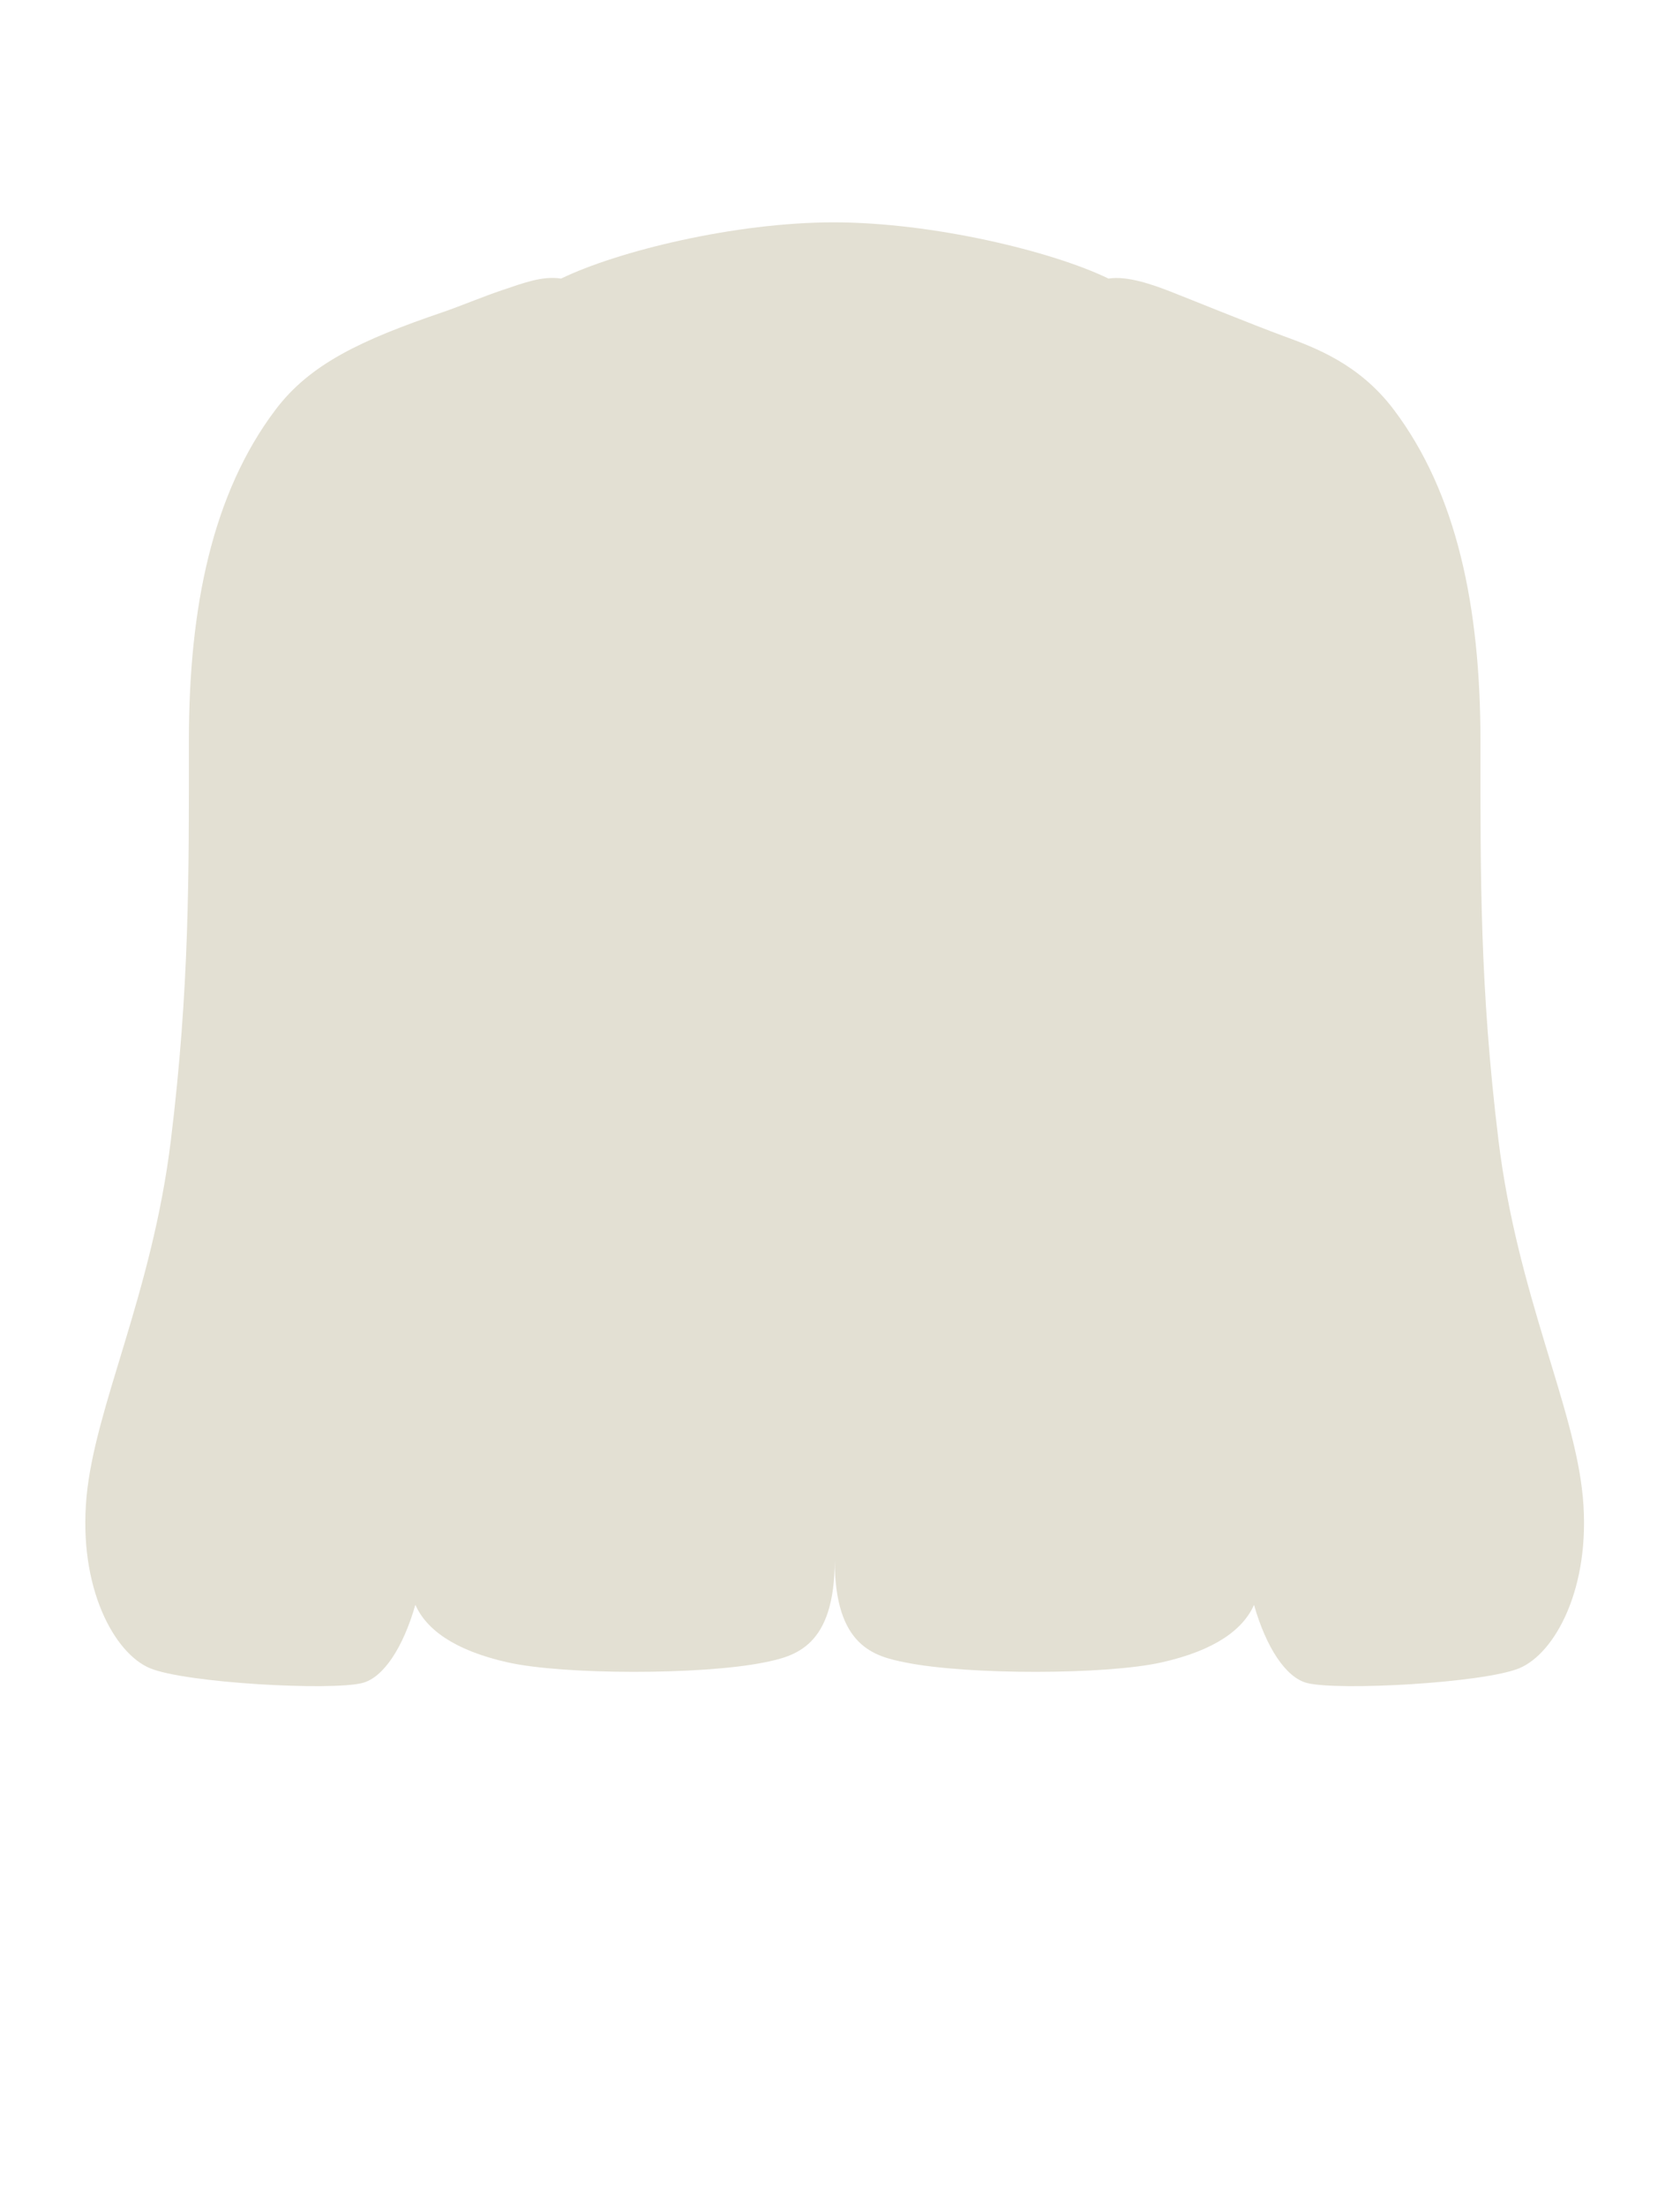 <svg width="64" height="84" viewBox="0 0 64 84" fill="none" xmlns="http://www.w3.org/2000/svg">
<path d="M29.099 63.3C26.698 63.782 21.465 63.767 19.363 63.3C17.275 62.836 16.229 62.019 15.823 61.104C15.36 62.722 14.609 63.879 13.796 64.082C12.596 64.382 7.075 64.082 5.715 63.518C4.355 62.954 2.979 60.45 3.296 57C3.613 53.55 5.792 49.277 6.509 43.418C7.225 37.56 7.196 33.3 7.196 28.2C7.196 23.1 8.098 18.776 10.496 15.6C11.811 13.858 13.761 12.943 16.887 11.879C17.514 11.665 18.399 11.292 19.153 11.04C19.907 10.789 20.659 10.492 21.374 10.607C23.533 9.561 28 8.466 31.759 8.466C35.518 8.466 40.07 9.561 42.229 10.607C42.943 10.492 43.919 10.839 44.615 11.111C45.312 11.383 47.701 12.354 48.889 12.793L48.921 12.804C50.108 13.241 51.783 13.858 53.098 15.6C55.495 18.776 56.398 23.1 56.398 28.2C56.398 33.3 56.369 37.56 57.085 43.418C57.802 49.277 59.981 53.55 60.298 57C60.615 60.45 59.238 62.954 57.878 63.518C56.518 64.082 50.998 64.382 49.798 64.082C48.986 63.879 48.235 62.724 47.772 61.108C47.364 62.022 46.319 62.837 44.233 63.3C42.132 63.767 36.898 63.782 34.498 63.3C33.308 63.061 31.799 62.7 31.799 59.4C31.799 62.7 30.289 63.061 29.099 63.3Z" fill="#E3E0D3"/>
</svg>
